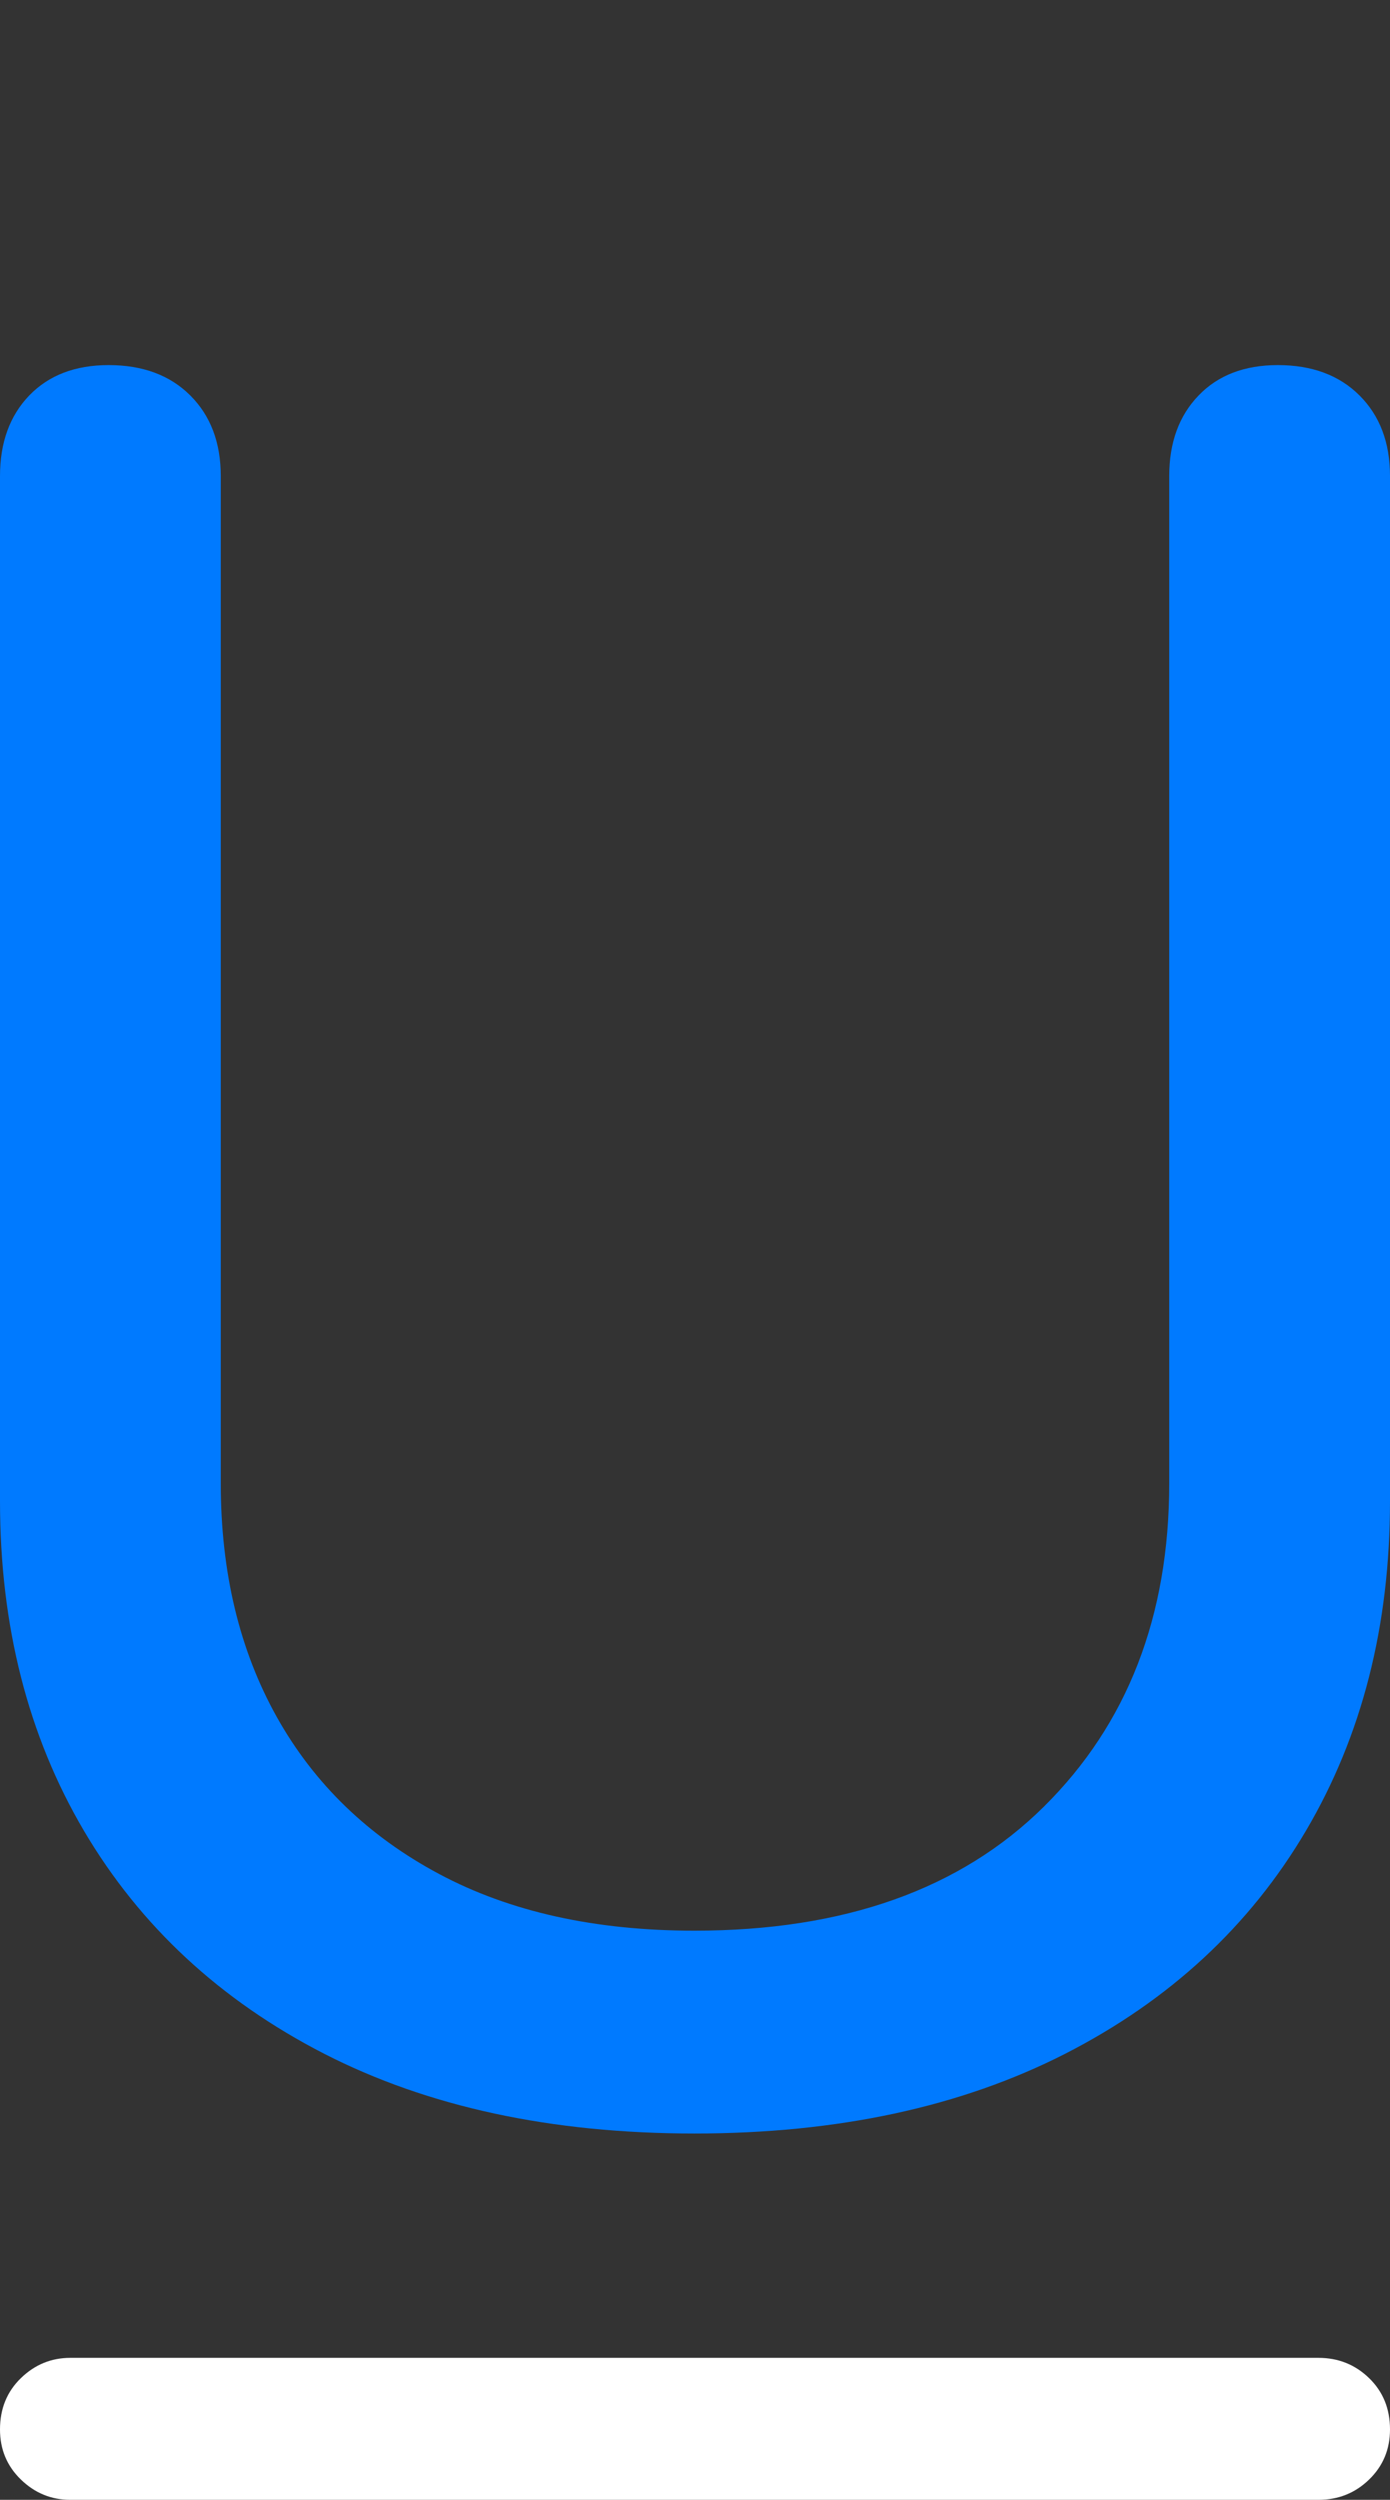 <?xml version="1.0" encoding="UTF-8"?>
<!--Generator: Apple Native CoreSVG 175.5-->
<!DOCTYPE svg
PUBLIC "-//W3C//DTD SVG 1.1//EN"
       "http://www.w3.org/Graphics/SVG/1.1/DTD/svg11.dtd">
<svg version="1.1" xmlns="http://www.w3.org/2000/svg" xmlns:xlink="http://www.w3.org/1999/xlink" width="11.377" height="20.459">
 <rect width="100%" height="100%" fill="#333333" stroke="none"/>
 <g>
  <rect height="20.459" opacity="0" width="11.377" x="0" y="0"/>
  <path d="M0.576 20.459L10.791 20.459Q11.035 20.459 11.206 20.293Q11.377 20.127 11.377 19.883Q11.377 19.629 11.206 19.463Q11.035 19.297 10.791 19.297L0.576 19.297Q0.342 19.297 0.171 19.463Q0 19.629 0 19.883Q0 20.127 0.171 20.293Q0.342 20.459 0.576 20.459Z" fill="#ffffff"/>
  <path d="M5.684 17.461Q7.441 17.461 8.721 16.807Q10 16.152 10.688 14.985Q11.377 13.818 11.377 12.285L11.377 3.896Q11.377 3.486 11.128 3.237Q10.879 2.988 10.459 2.988Q10.049 2.988 9.81 3.237Q9.57 3.486 9.57 3.896L9.57 12.139Q9.57 13.77 8.545 14.785Q7.52 15.801 5.684 15.801Q4.463 15.801 3.594 15.337Q2.725 14.873 2.266 14.053Q1.807 13.232 1.807 12.139L1.807 3.896Q1.807 3.486 1.558 3.237Q1.309 2.988 0.889 2.988Q0.479 2.988 0.239 3.237Q0 3.486 0 3.896L0 12.285Q0 13.818 0.688 14.985Q1.377 16.152 2.651 16.807Q3.926 17.461 5.684 17.461Z" fill="#007aff"/>
 </g>
</svg>
